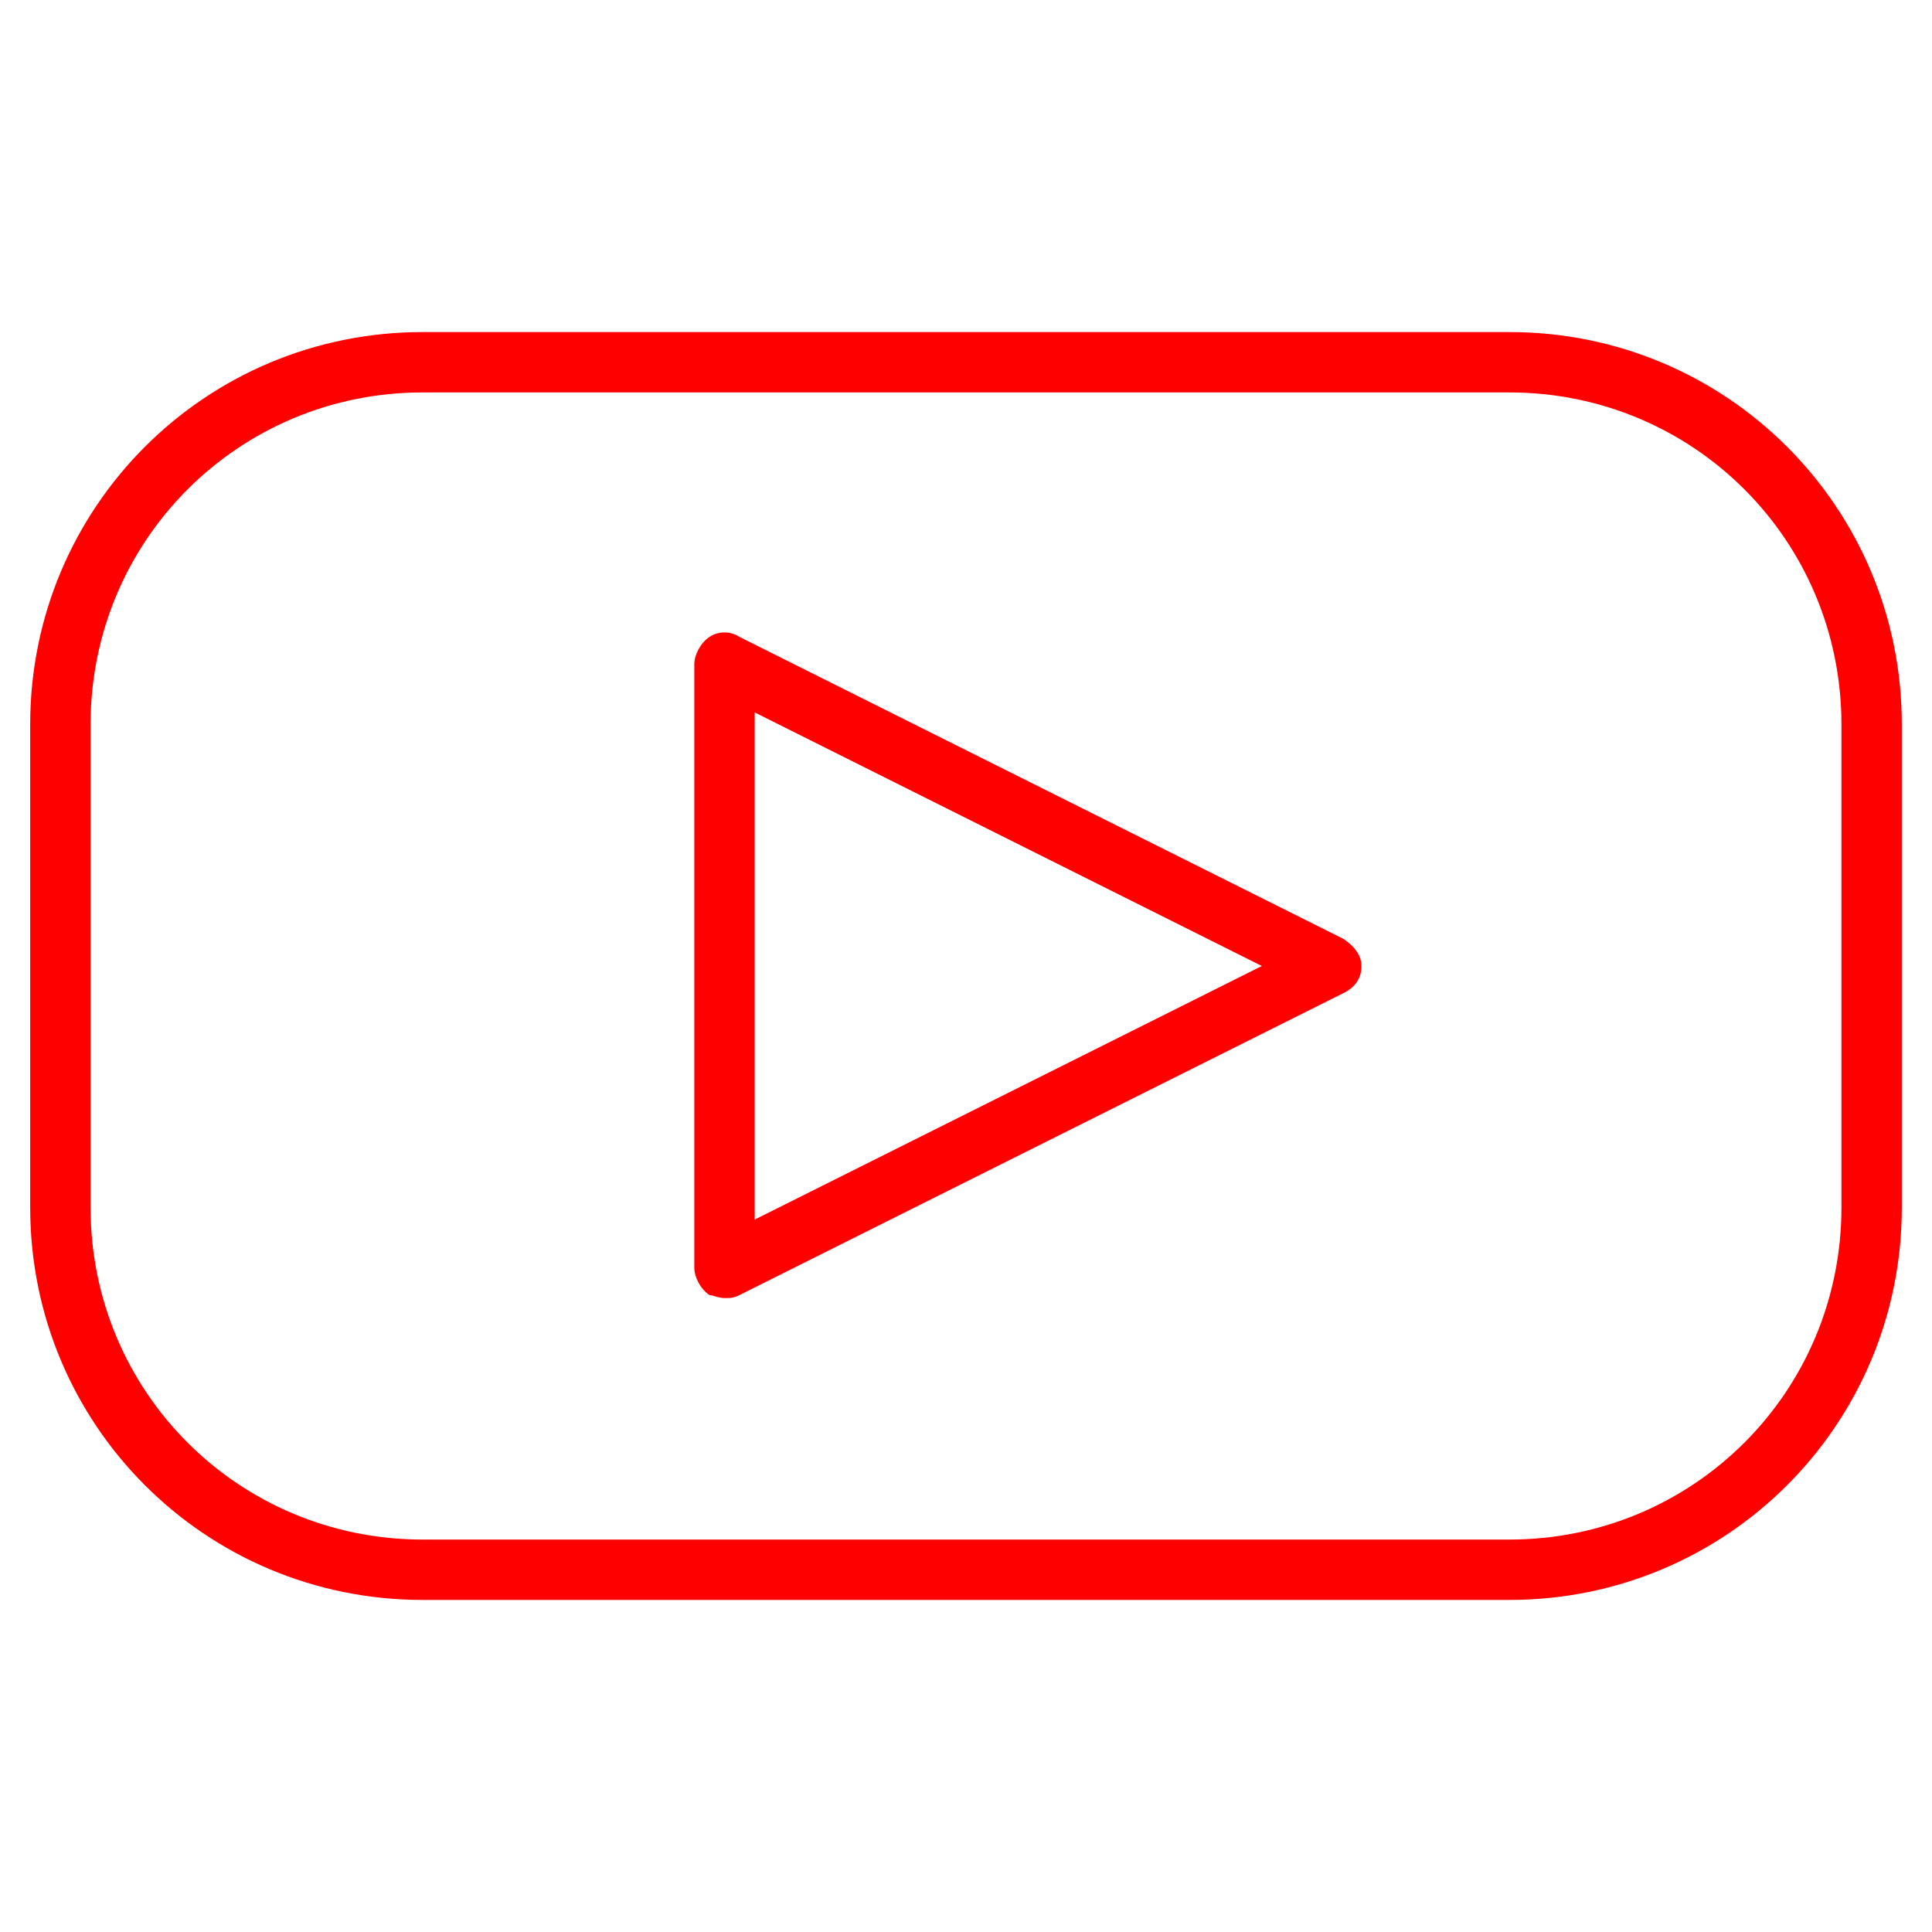 <?xml version="1.0" ?><svg style="enable-background:new 0 0 64 64;" version="1.1" viewBox="0 0 64 64" xml:space="preserve" xmlns="http://www.w3.org/2000/svg" xmlns:xlink="http://www.w3.org/1999/xlink"><style type="text/css">
	.st0{fill:#ff0000;}
	.st1{fill:none;stroke:#000000;stroke-width:2;stroke-linecap:round;stroke-linejoin:round;stroke-miterlimit:10;}
</style><g id="FB"/><g id="ig"/><g id="yt"><g><path class="st0" d="M50,53H14C6.8,53,1,47.2,1,40V24c0-7.2,5.8-13,13-13h36c7.2,0,13,5.8,13,13v16C63,47.2,57.2,53,50,53z M14,13    C7.9,13,3,17.9,3,24v16c0,6.1,4.9,11,11,11h36c6.1,0,11-4.9,11-11V24c0-6.1-4.9-11-11-11H14z"/></g><g><path class="st0" d="M24,43c-0.2,0-0.4-0.1-0.5-0.1C23.2,42.7,23,42.3,23,42V22c0-0.3,0.2-0.7,0.5-0.9c0.3-0.2,0.7-0.2,1,0l20,10    c0.3,0.2,0.6,0.5,0.6,0.9s-0.2,0.7-0.6,0.9l-20,10C24.3,43,24.2,43,24,43z M25,23.6v16.8L41.8,32L25,23.6z"/></g></g><g id="twitter"/><g id="snapchat"/><g id="WA"/><g id="Pinterrest"/><g id="LinkedIn"/><g id="Messenger"/><g id="Tiktok"/><g id="VK"/><g id="Thumblr"/><g id="OK.ru"/><g id="Weibo"/></svg>